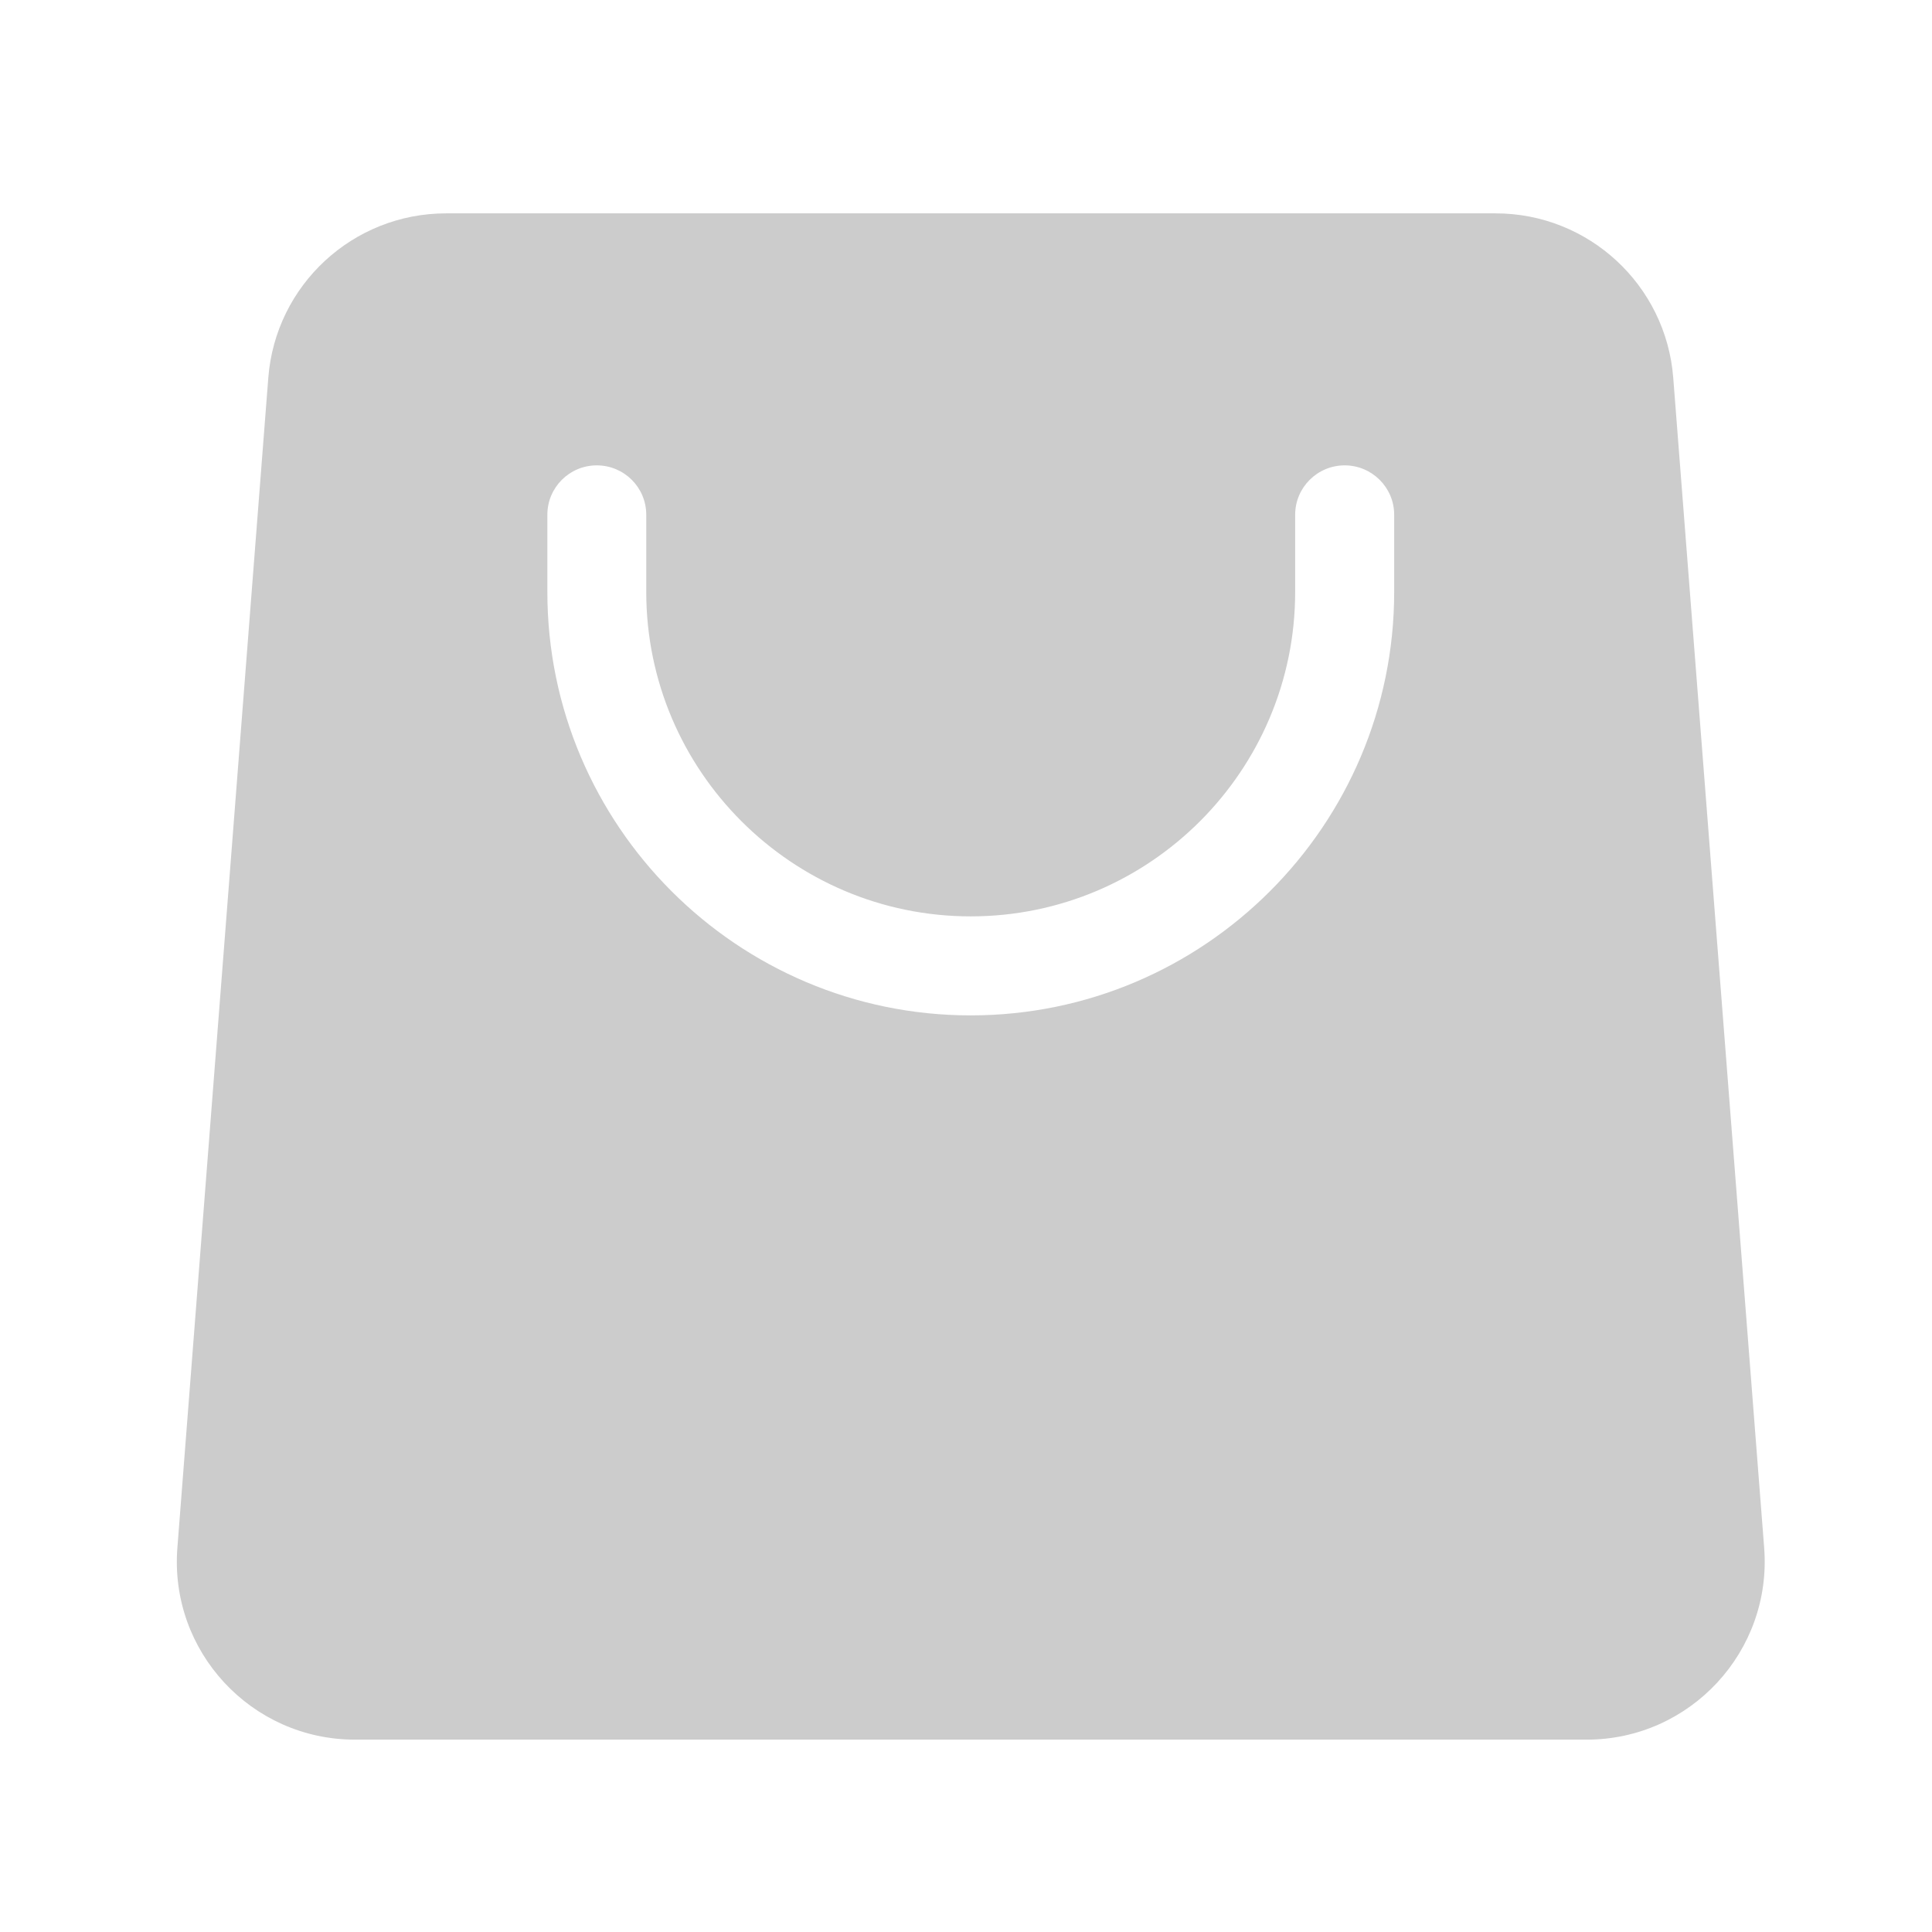 <?xml version="1.0" encoding="UTF-8"?>
<svg width="16px" height="16px" viewBox="0 0 16 16" version="1.1" xmlns="http://www.w3.org/2000/svg" xmlns:xlink="http://www.w3.org/1999/xlink">
    <title>7购物@2x</title>
    <g id="页面-1" stroke="none" stroke-width="1" fill="none" fill-rule="evenodd">
        <g id="添加-you备份" transform="translate(-14, -419)" fill="#CCCCCC" fill-rule="nonzero">
            <g id="编组-8" transform="translate(-1, 0)">
                <g id="编组-9" transform="translate(1, 170)">
                    <g id="购物" transform="translate(14, 249)">
                        <path d="M14.61,12.817 L13.857,3.128 C13.797,2.36 13.156,1.767 12.386,1.767 L3.694,1.767 C2.923,1.767 2.282,2.36 2.222,3.128 L1.469,12.818 C1.402,13.675 2.08,14.407 2.94,14.407 L13.14,14.407 C13.999,14.407 14.677,13.674 14.61,12.817 L14.61,12.817 Z M11.546,4.902 C11.546,6.835 9.973,8.409 8.039,8.409 C6.106,8.409 4.533,6.835 4.533,4.902 L4.533,4.263 C4.533,4.037 4.716,3.854 4.942,3.854 C5.169,3.854 5.352,4.037 5.352,4.263 L5.352,4.902 C5.352,6.383 6.558,7.589 8.039,7.589 C9.521,7.589 10.726,6.383 10.726,4.902 L10.726,4.263 C10.726,4.037 10.91,3.854 11.136,3.854 C11.362,3.854 11.546,4.037 11.546,4.263 L11.546,4.902 L11.546,4.902 Z" id="形状"></path>
                    </g>
                </g>
            </g>
        </g>
    </g>
</svg>